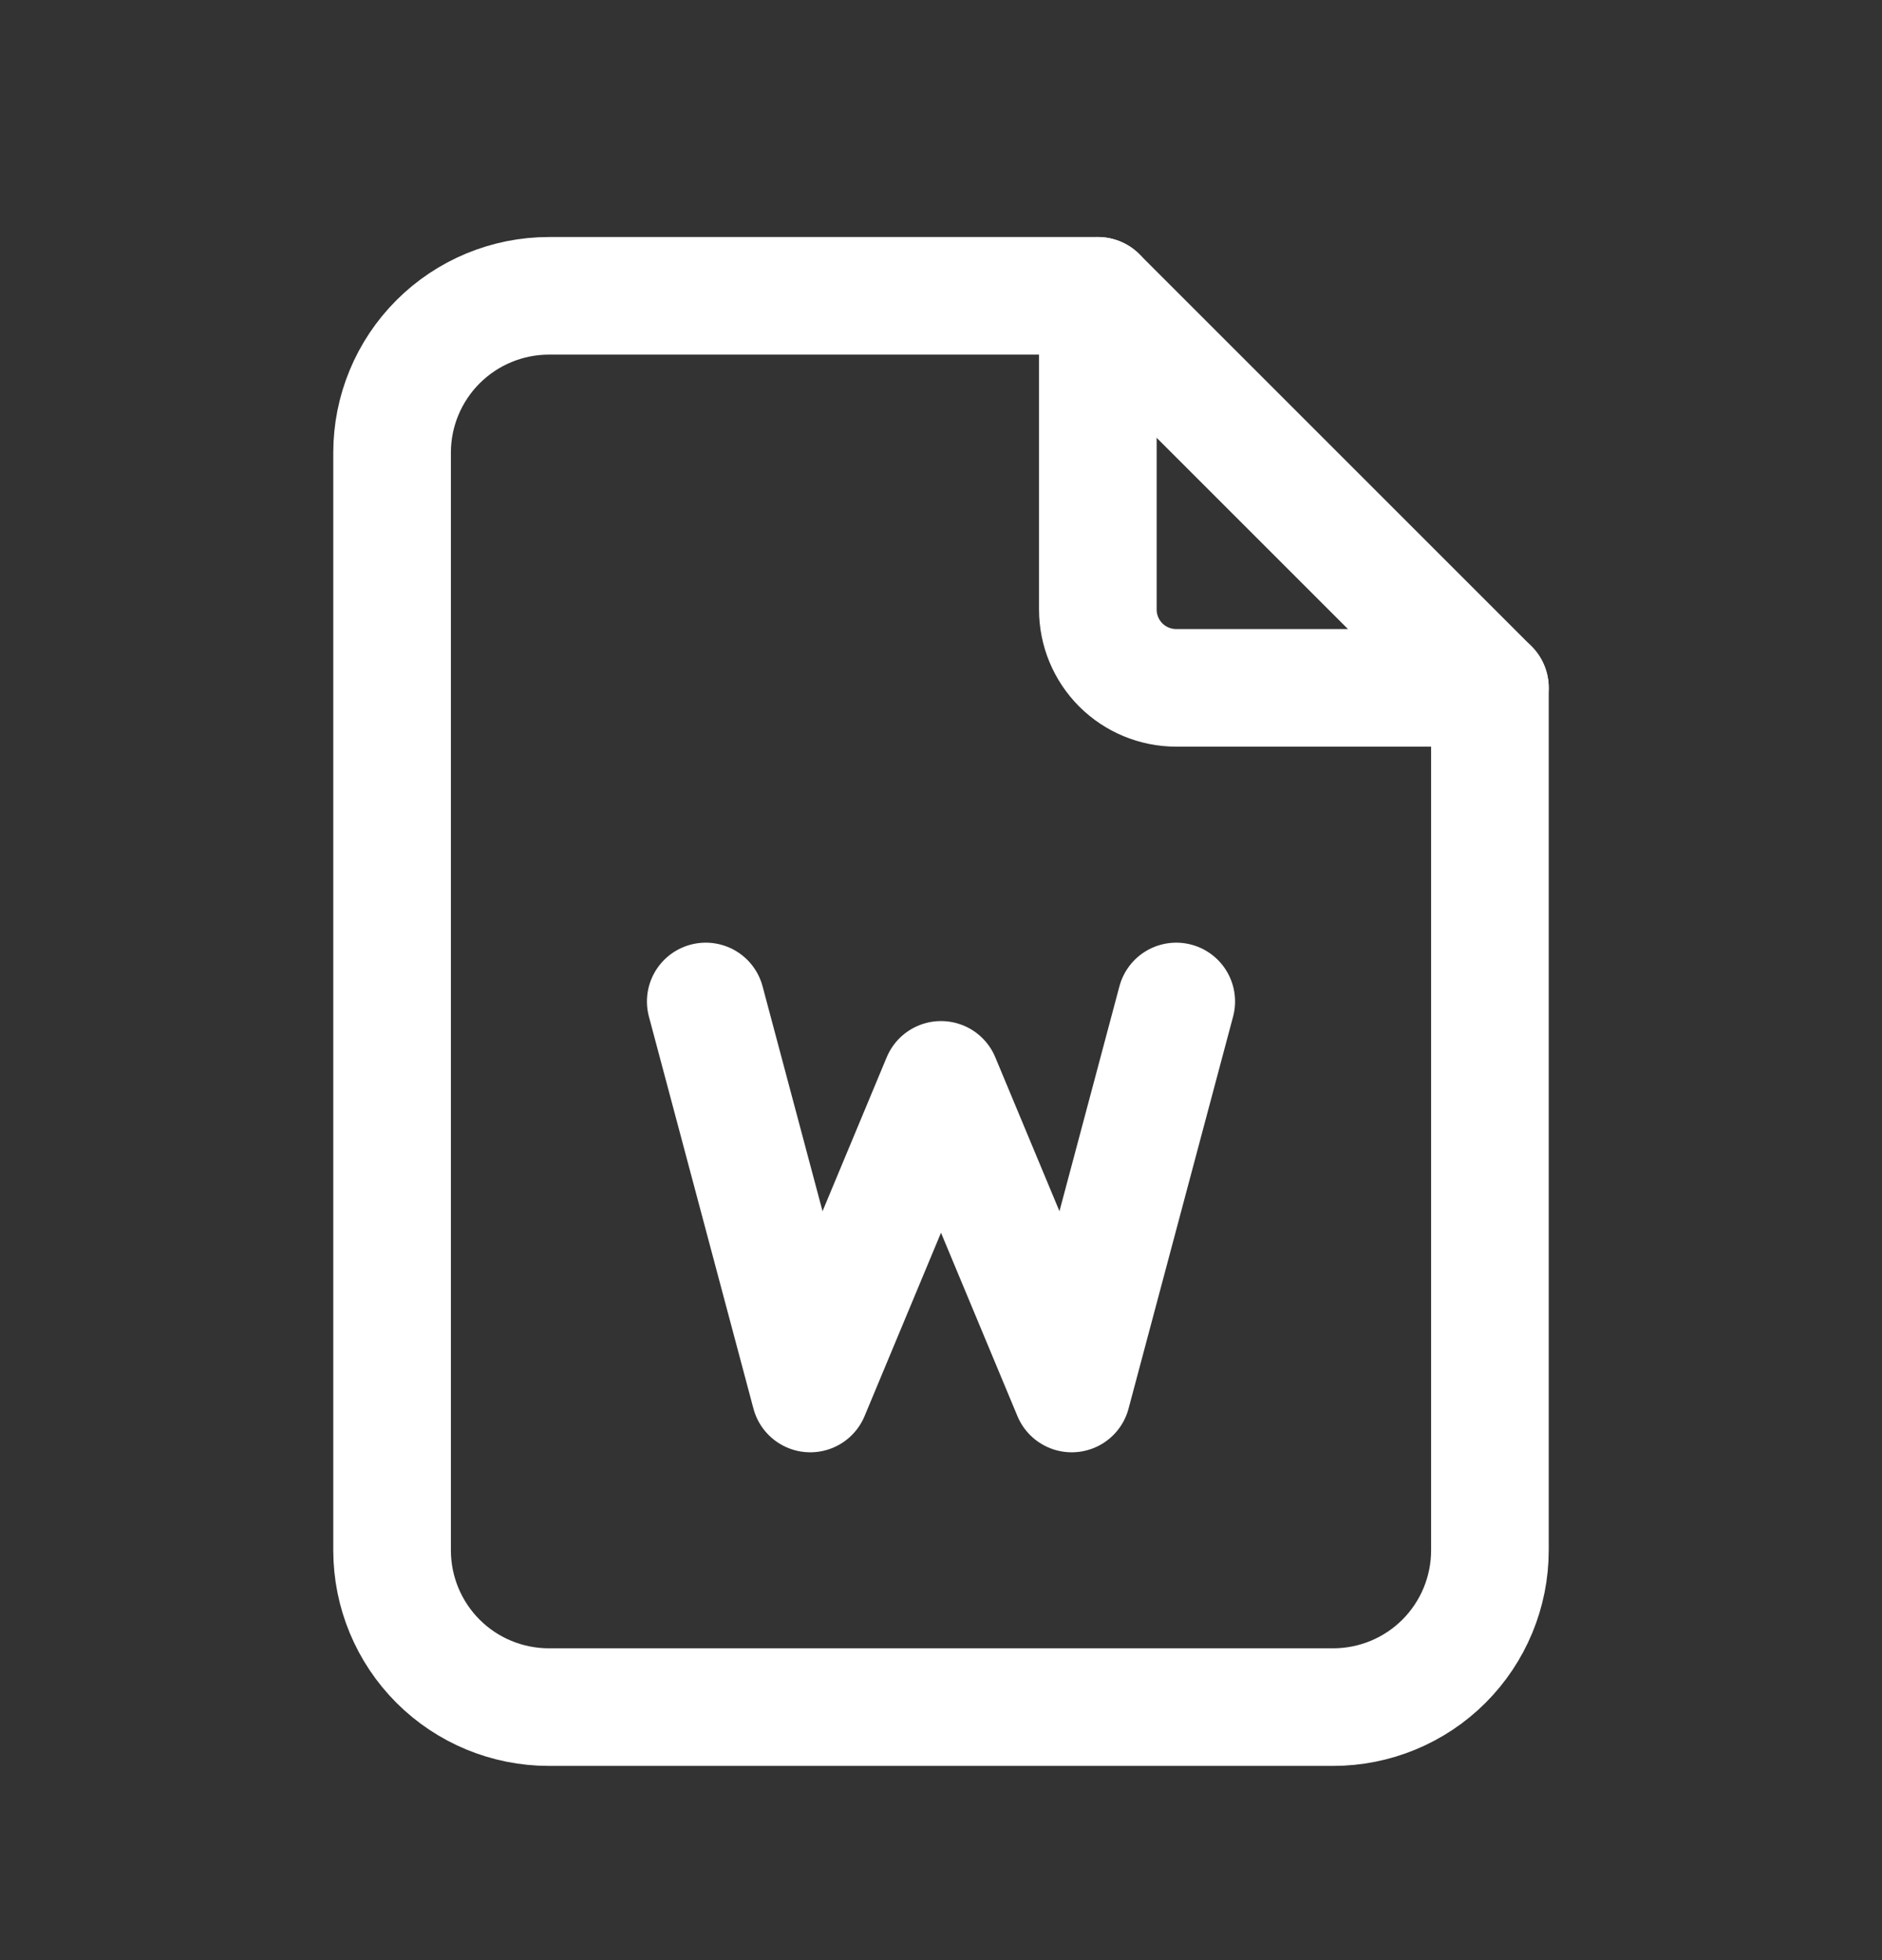 <svg width="24" height="25" viewBox="0 0 24 25" fill="none" xmlns="http://www.w3.org/2000/svg">
<rect x="0" y="0" width="24" height="25" fill="#333333" stroke="none"/>
<g clip-path="url(#clip0_175_7394)">
<path d="M14 3.773V7.773C14 8.039 14.105 8.293 14.293 8.481C14.48 8.668 14.735 8.773 15 8.773H19" stroke="white" stroke-width="1.5" stroke-linecap="round" stroke-linejoin="round"/>
<path d="M17 21.773H7C6.47 21.773 5.961 21.563 5.586 21.188C5.211 20.813 5 20.304 5 19.773V5.773C5 5.243 5.211 4.734 5.586 4.359C5.961 3.984 6.47 3.773 7 3.773H14L19 8.773V19.773C19 20.304 18.789 20.813 18.414 21.188C18.039 21.563 17.53 21.773 17 21.773Z" stroke="white" stroke-width="1.5" stroke-linecap="round" stroke-linejoin="round"/>
<path d="M9 12.773L10.333 17.773L12 13.773L13.667 17.773L15 12.773" stroke="white" stroke-width="1.5" stroke-linecap="round" stroke-linejoin="round"/>
</g>
<defs>
<clipPath id="clip0_175_7394">
<rect width="24" height="24" fill="white" transform="translate(0 0.773)"/>
</clipPath>
</defs>
</svg>
